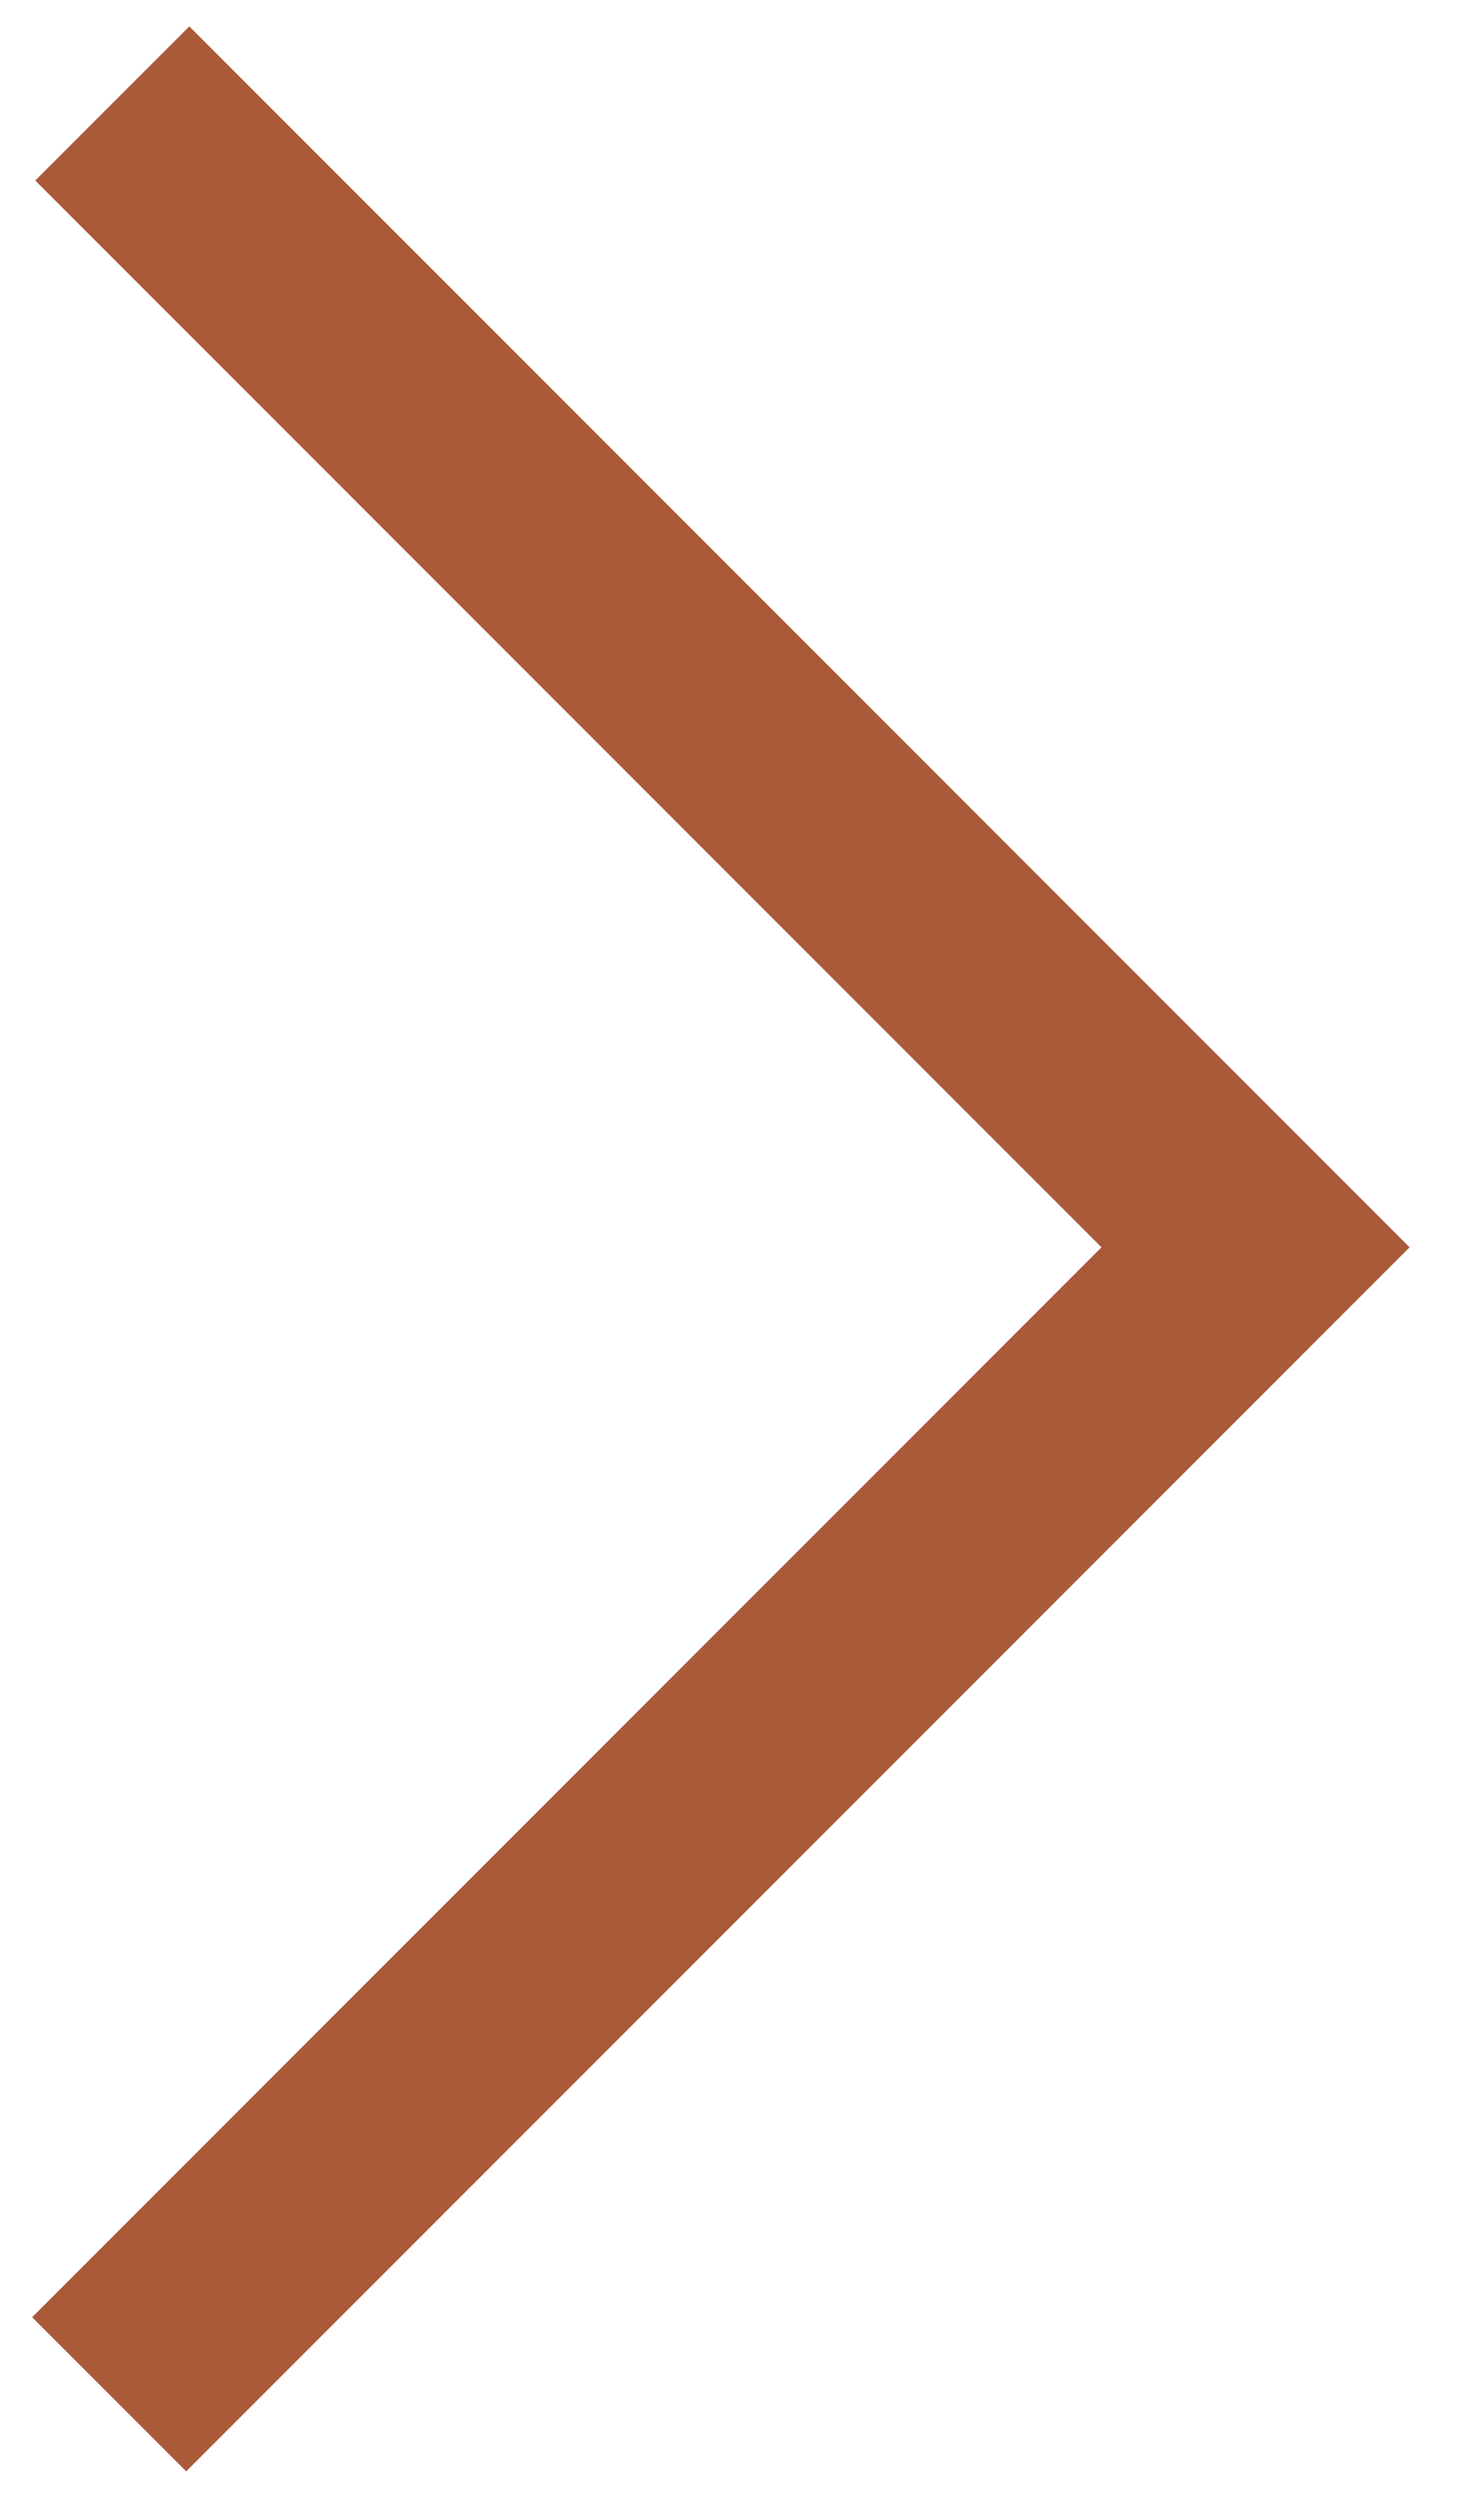 <?xml version="1.0" encoding="utf-8"?>
<!-- Generator: Adobe Illustrator 23.0.2, SVG Export Plug-In . SVG Version: 6.00 Build 0)  -->
<svg version="1.1" id="Layer_1" xmlns="http://www.w3.org/2000/svg" xmlns:xlink="http://www.w3.org/1999/xlink" x="0px" y="0px"
	 viewBox="0 0 336.43 573.45" style="enable-background:new 0 0 336.43 573.45;" xml:space="preserve">
<style type="text/css">
	.st0{fill:none;stroke:#AA5939;stroke-width:50;stroke-miterlimit:10;}
</style>
<path class="st0" d="M25.77,23.73c262.36,262.36,262.36,262.36,262.36,262.36L25.05,549.17"/>
<g>
</g>
<g>
</g>
<g>
</g>
<g>
</g>
<g>
</g>
</svg>

